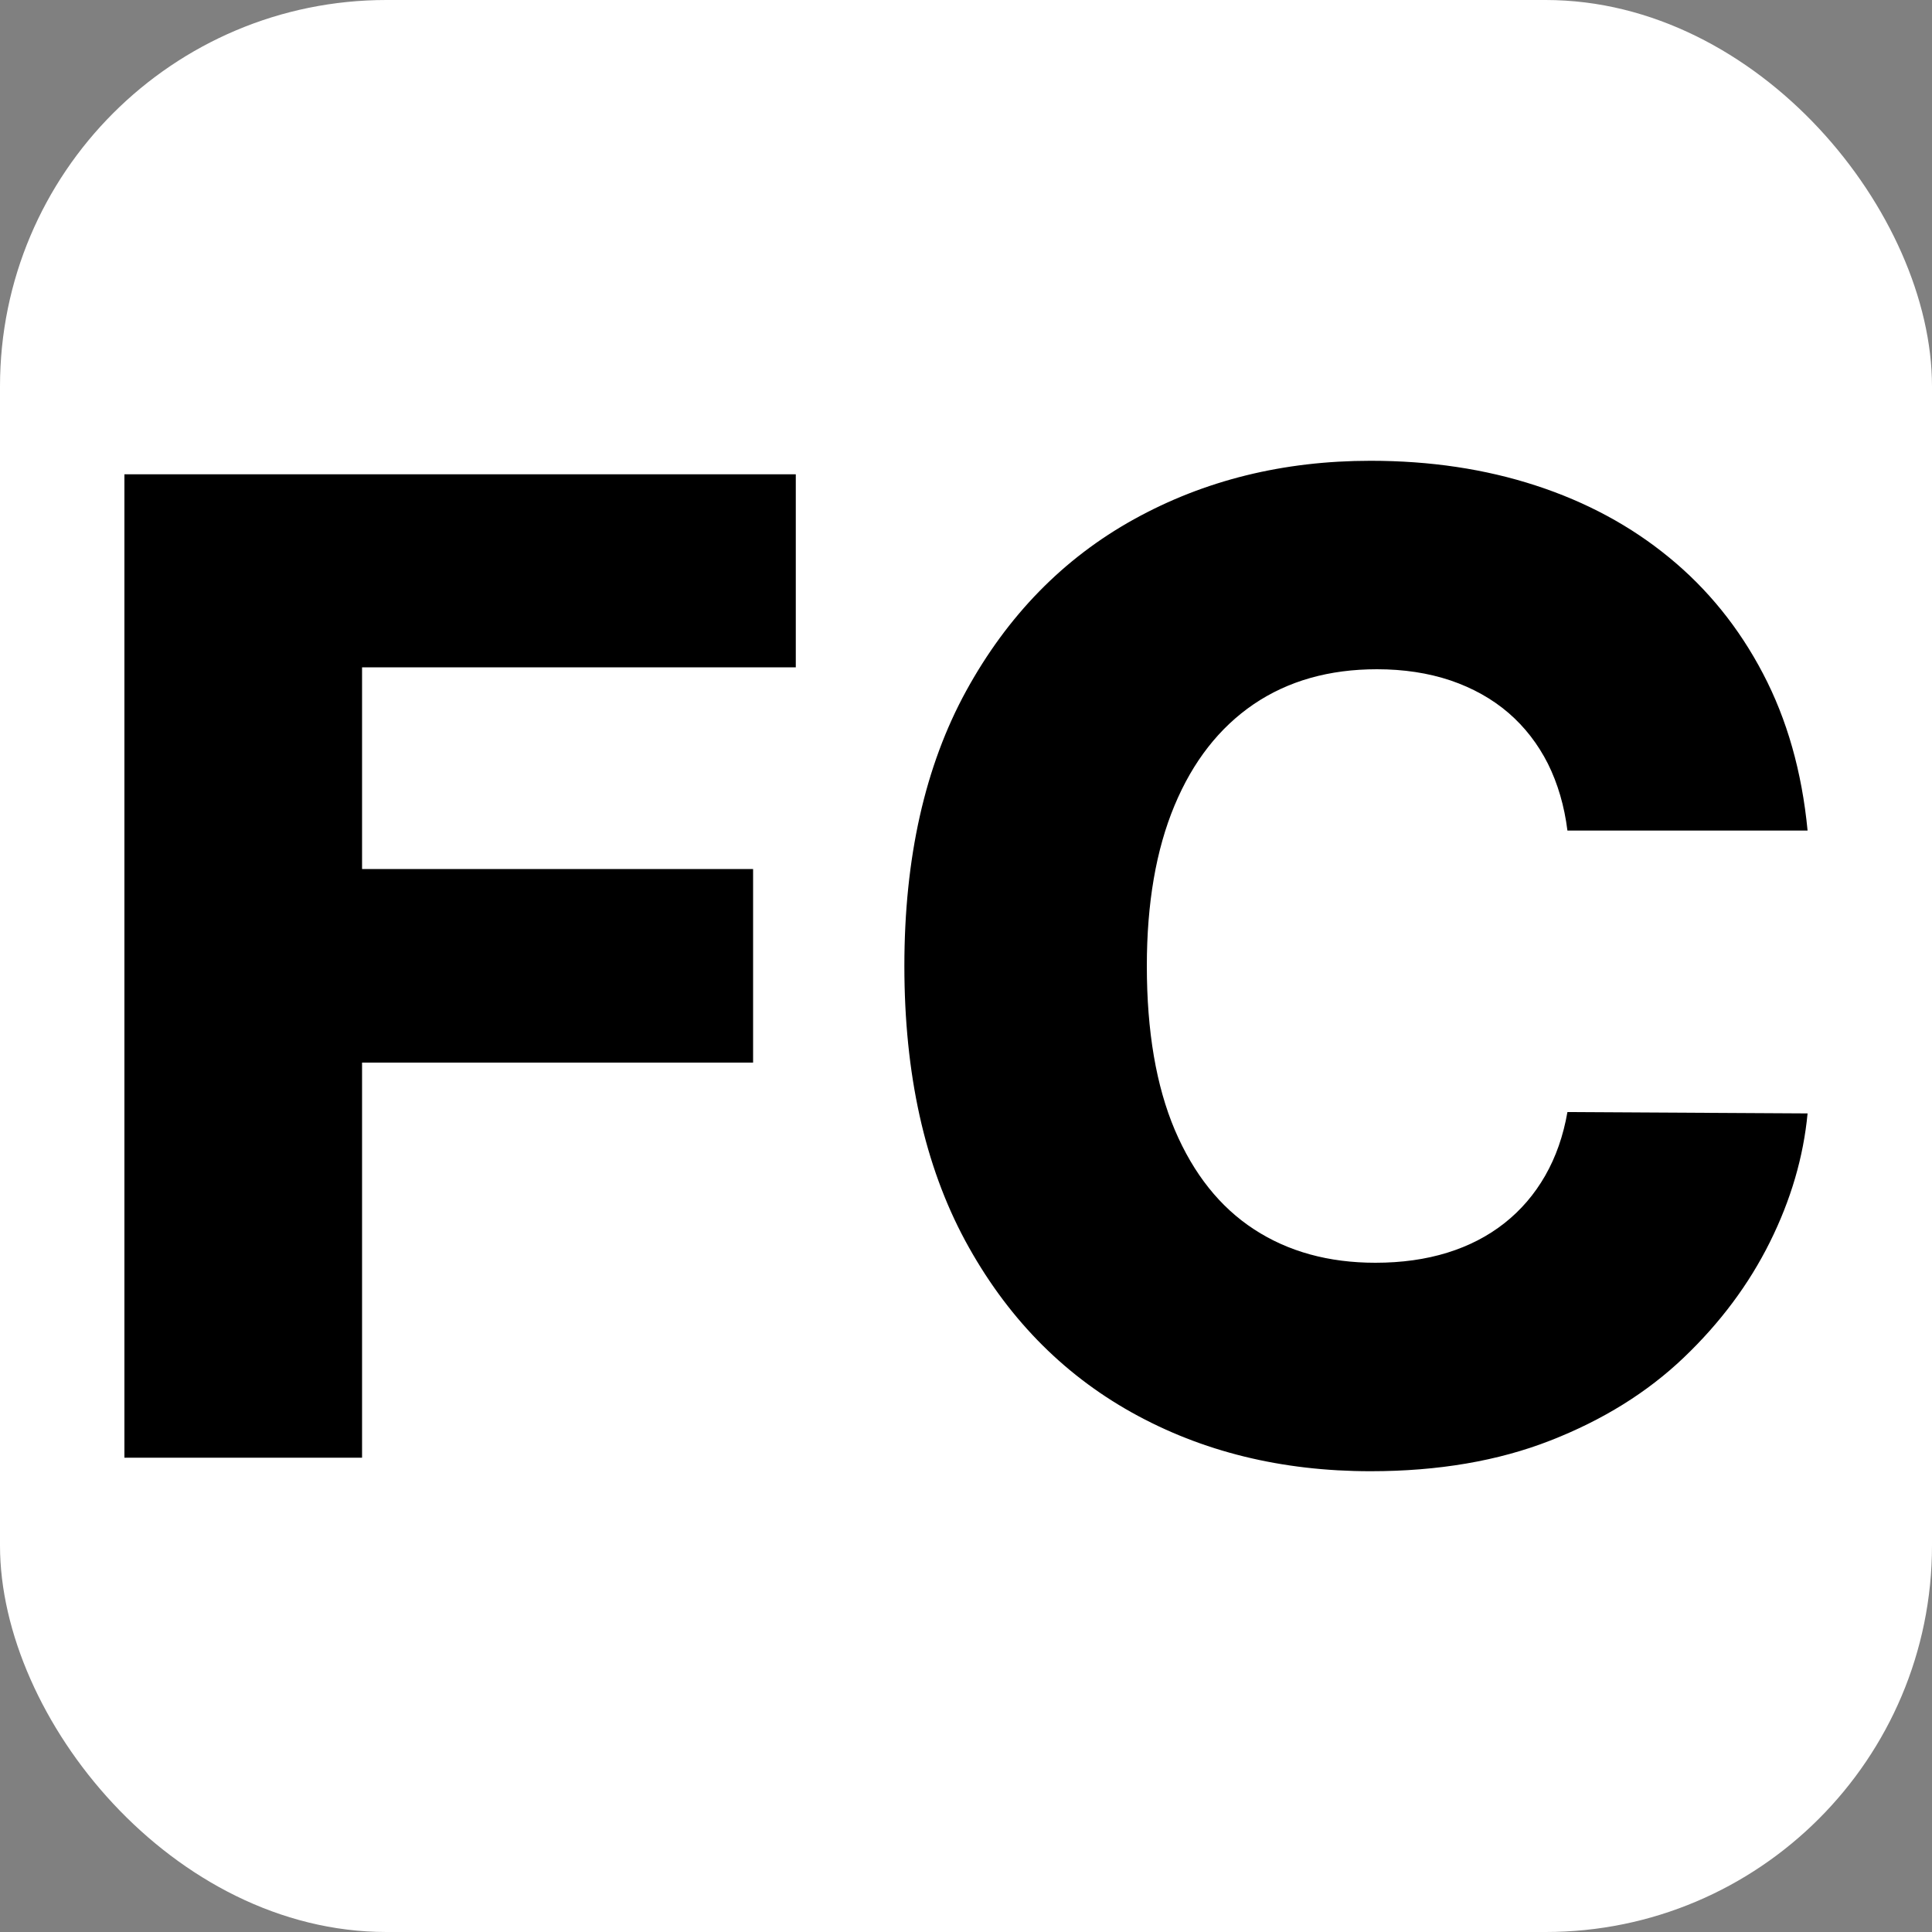 <svg xmlns="http://www.w3.org/2000/svg" width="256" height="256" viewBox="0 0 100 100"><rect x="0" y="0" width="100" height="100" fill="#808080" stroke="none"/><rect width="100" height="100" rx="20" fill="#ffffff"></rect><path fill="#000000" d="M18.74 75.45L6.44 75.45L6.44 24.55L41.19 24.55L41.19 34.54L18.74 34.54L18.74 44.98L38.98 44.98L38.98 55.00L18.74 55.00L18.74 75.45ZM93.56 42.99L93.56 42.99L81.13 42.99Q80.89 41.08 80.12 39.53Q79.34 37.99 78.08 36.90Q76.81 35.81 75.08 35.22Q73.35 34.64 71.27 34.64L71.27 34.64Q67.56 34.64 64.89 36.45Q62.22 38.27 60.79 41.70Q59.36 45.13 59.36 50L59.36 50Q59.36 55.07 60.81 58.49Q62.27 61.91 64.91 63.63Q67.56 65.36 71.19 65.36L71.19 65.36Q73.23 65.36 74.91 64.84Q76.59 64.32 77.87 63.31Q79.15 62.30 79.98 60.85Q80.81 59.40 81.13 57.56L81.13 57.56L93.56 57.63Q93.24 61.01 91.61 64.29Q89.98 67.57 87.15 70.27Q84.32 72.97 80.25 74.56Q76.19 76.15 70.94 76.15L70.94 76.15Q64.03 76.15 58.58 73.11Q53.12 70.06 49.96 64.22Q46.81 58.38 46.81 50L46.81 50Q46.81 41.60 50.01 35.76Q53.22 29.91 58.69 26.88Q64.16 23.85 70.94 23.85L70.94 23.85Q75.57 23.85 79.49 25.13Q83.42 26.41 86.40 28.86Q89.39 31.31 91.25 34.86Q93.12 38.42 93.56 42.99Z"></path></svg>